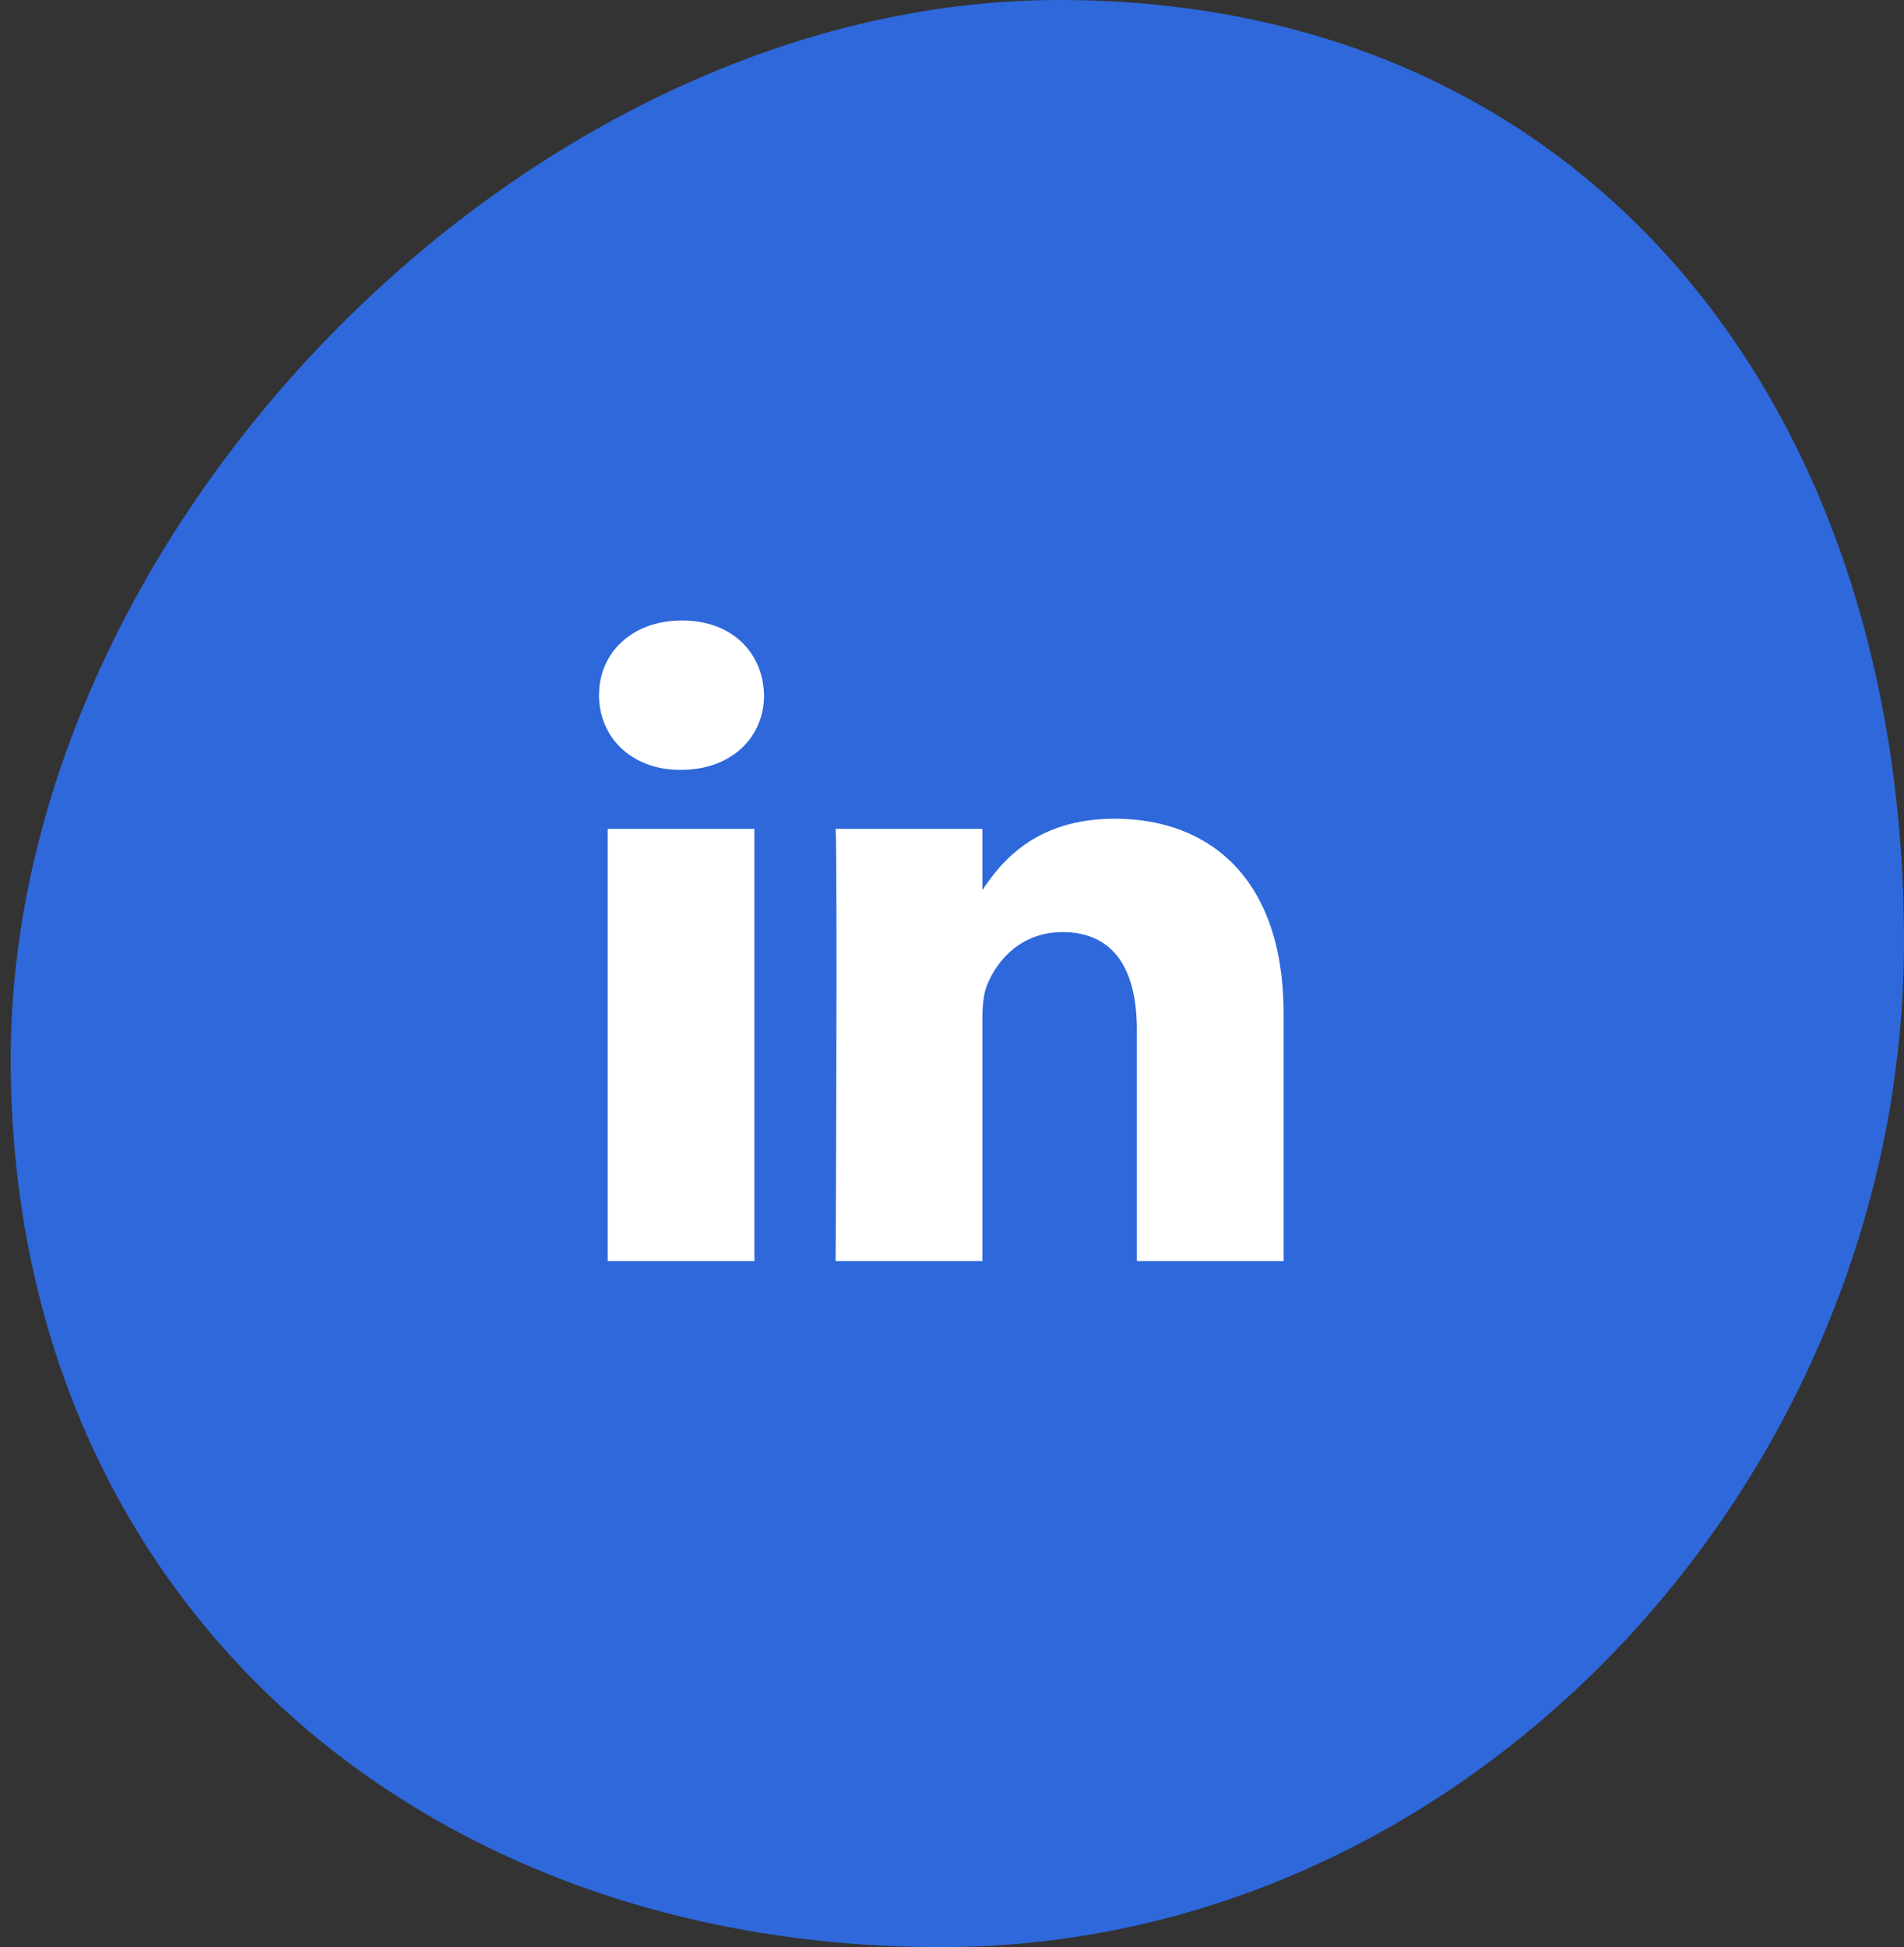 <svg width="89" height="91" viewBox="0 0 89 91" fill="none" xmlns="http://www.w3.org/2000/svg">
<rect x="0" y="0" width="89" height="91" fill="#333333" stroke="none"/>
<path d="M89 44C89 68.853 68.853 91 44 91C19.147 91 0.5 74.353 0.5 49.5C0.5 24.647 24.647 0 49.5 0C74.353 0 89 19.147 89 44Z" fill="#2E68DB"/>
<path d="M35.264 58.935V38.737H28.405V58.935H35.265H35.264ZM31.836 35.979C34.227 35.979 35.716 34.428 35.716 32.49C35.671 30.508 34.227 29 31.881 29C29.533 29 28 30.508 28 32.49C28 34.428 29.488 35.979 31.791 35.979H31.835H31.836ZM39.061 58.935H45.92V47.657C45.92 47.053 45.965 46.449 46.146 46.019C46.642 44.812 47.771 43.563 49.666 43.563C52.148 43.563 53.141 45.415 53.141 48.131V58.935H60V47.354C60 41.15 56.616 38.263 52.103 38.263C48.403 38.263 46.778 40.287 45.875 41.666H45.921V38.737H39.062C39.151 40.632 39.061 58.935 39.061 58.935V58.935Z" fill="white"/>
</svg>
